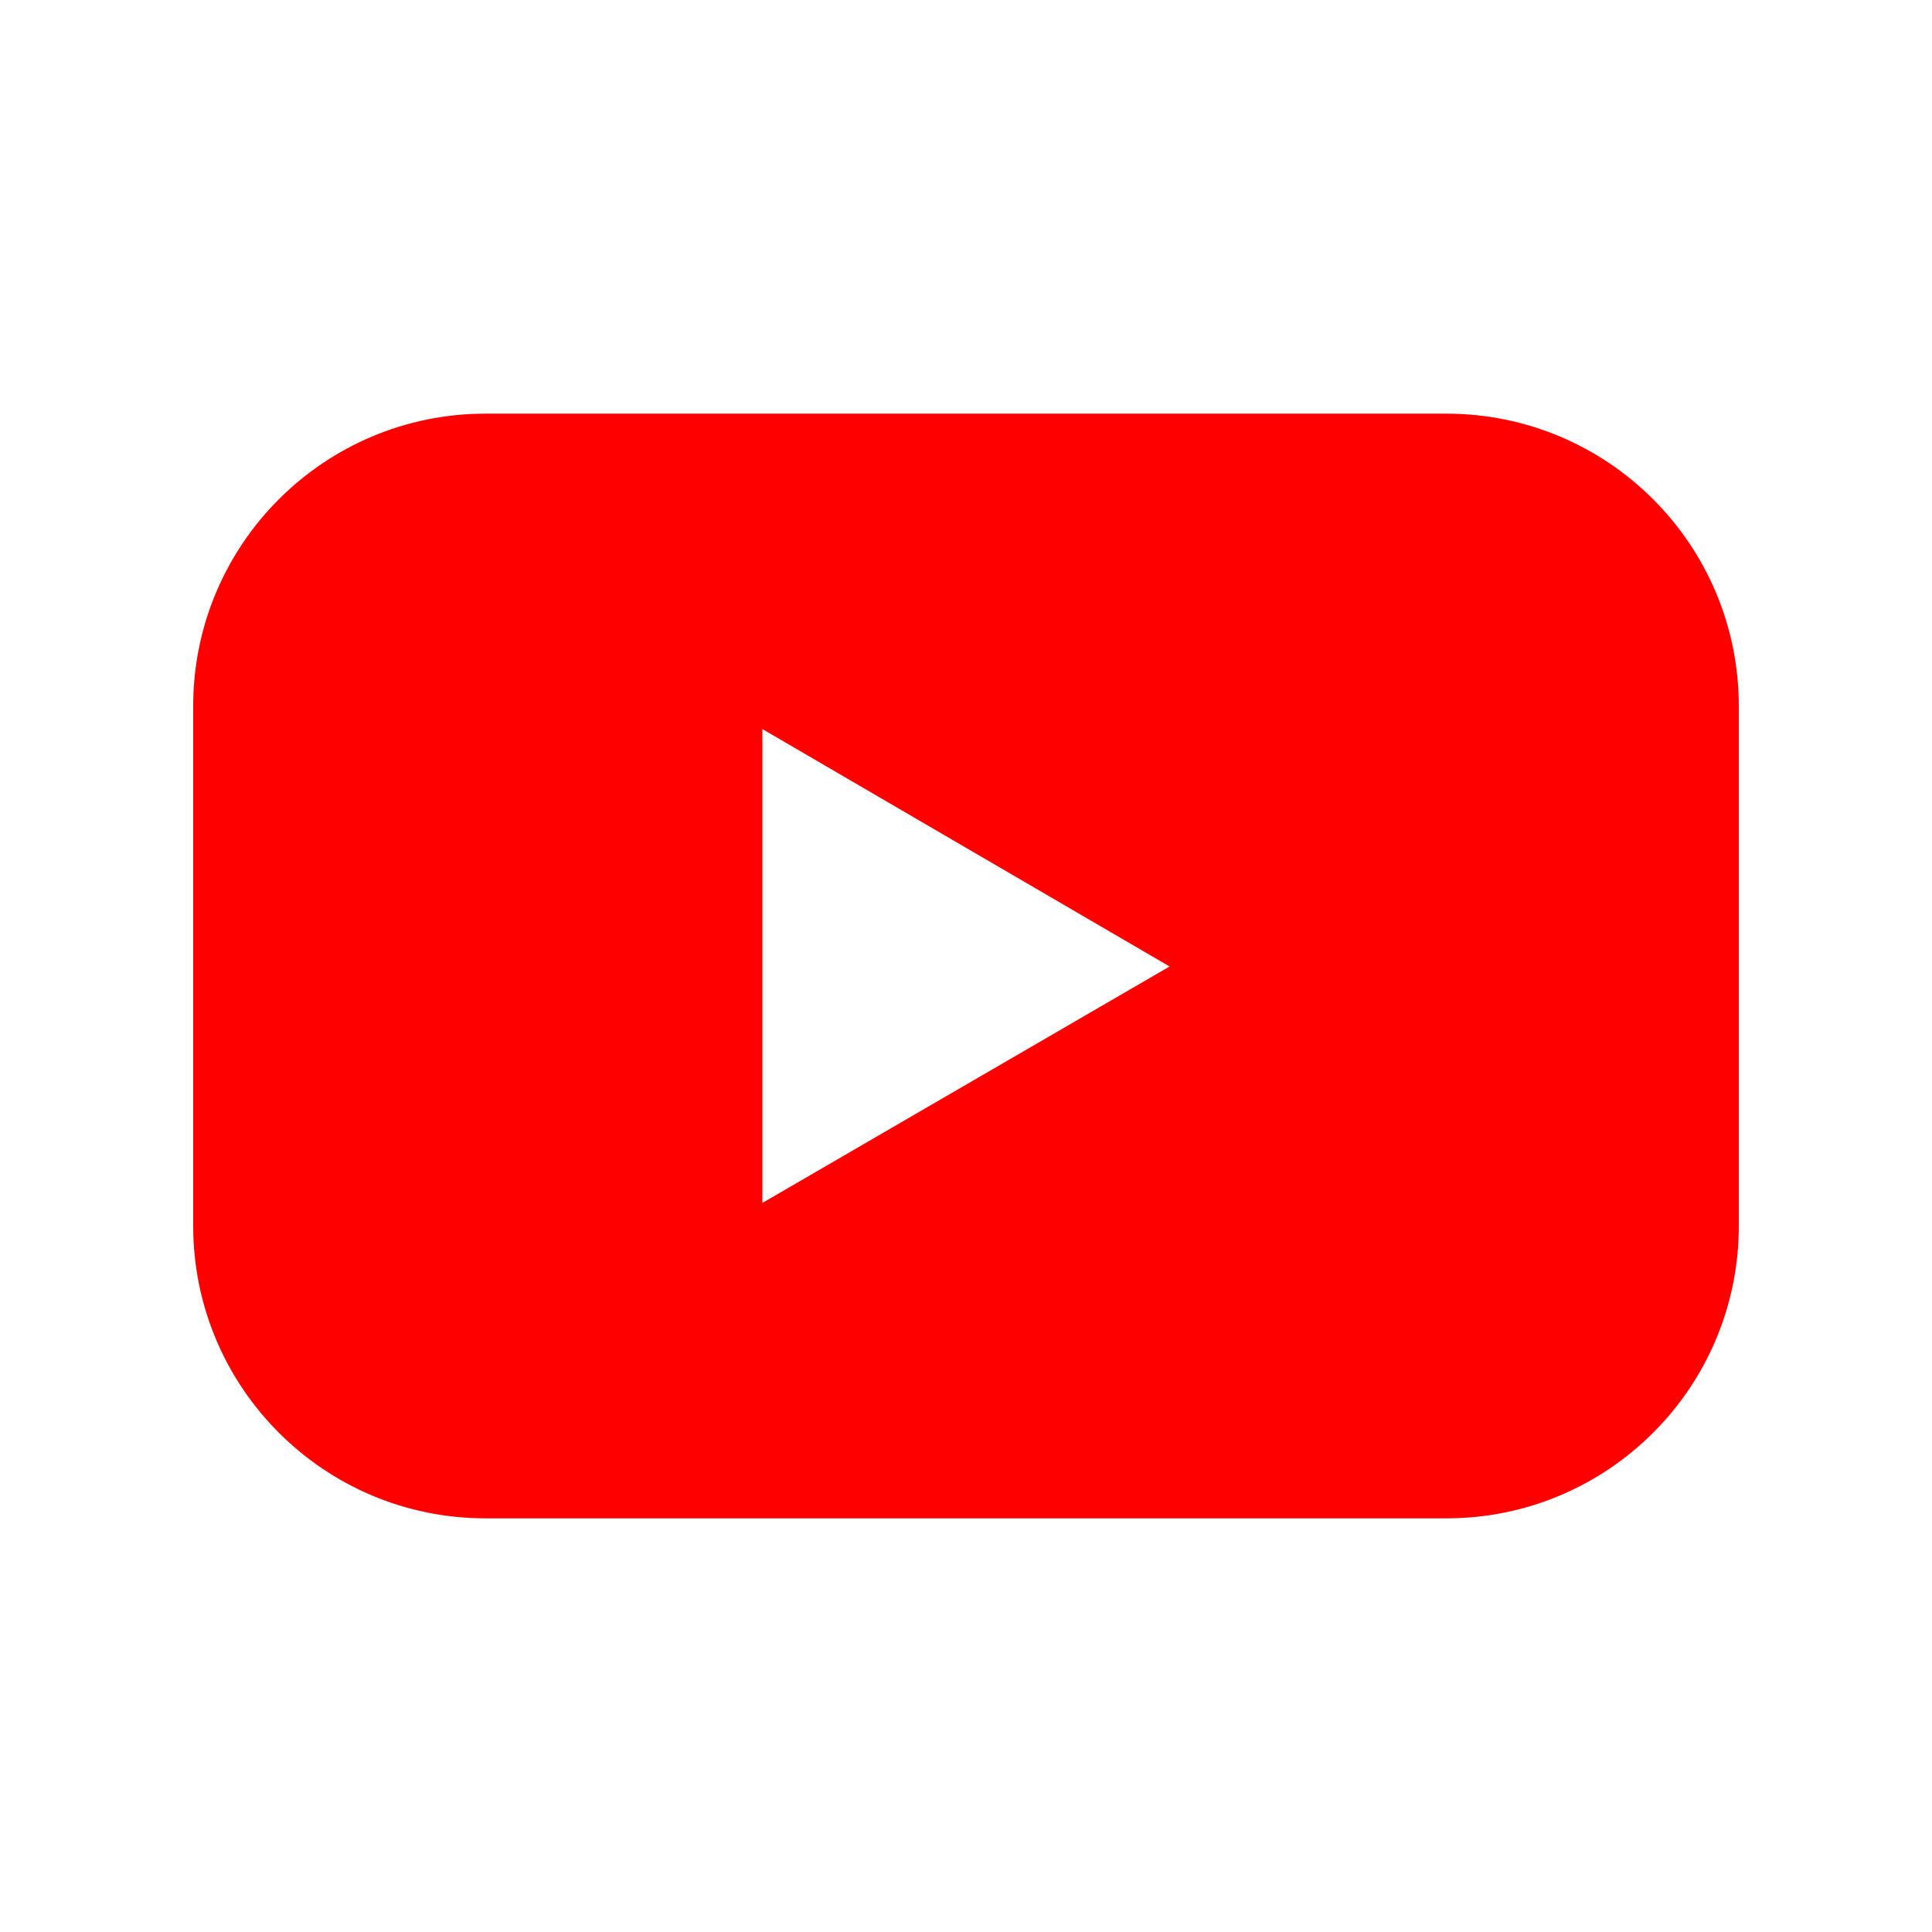 <svg id="Layer_1" enable-background="new 0 0 100 100" height="512" viewBox="0 0 100 100" width="512" xmlns="http://www.w3.org/2000/svg"><g id="_x30_2.YouTube_1_"><path id="Icon_23_" d="m74.866 21.411h-49.732c-8.364 0-15.134 6.78-15.134 15.135v26.909c0 8.354 6.77 15.134 15.134 15.134h49.731c8.365 0 15.135-6.78 15.135-15.135v-26.908c0-8.355-6.77-15.135-15.134-15.135zm-35.405 40.853v-24.528l21.077 12.289z" fill="#f00"/></g></svg>
